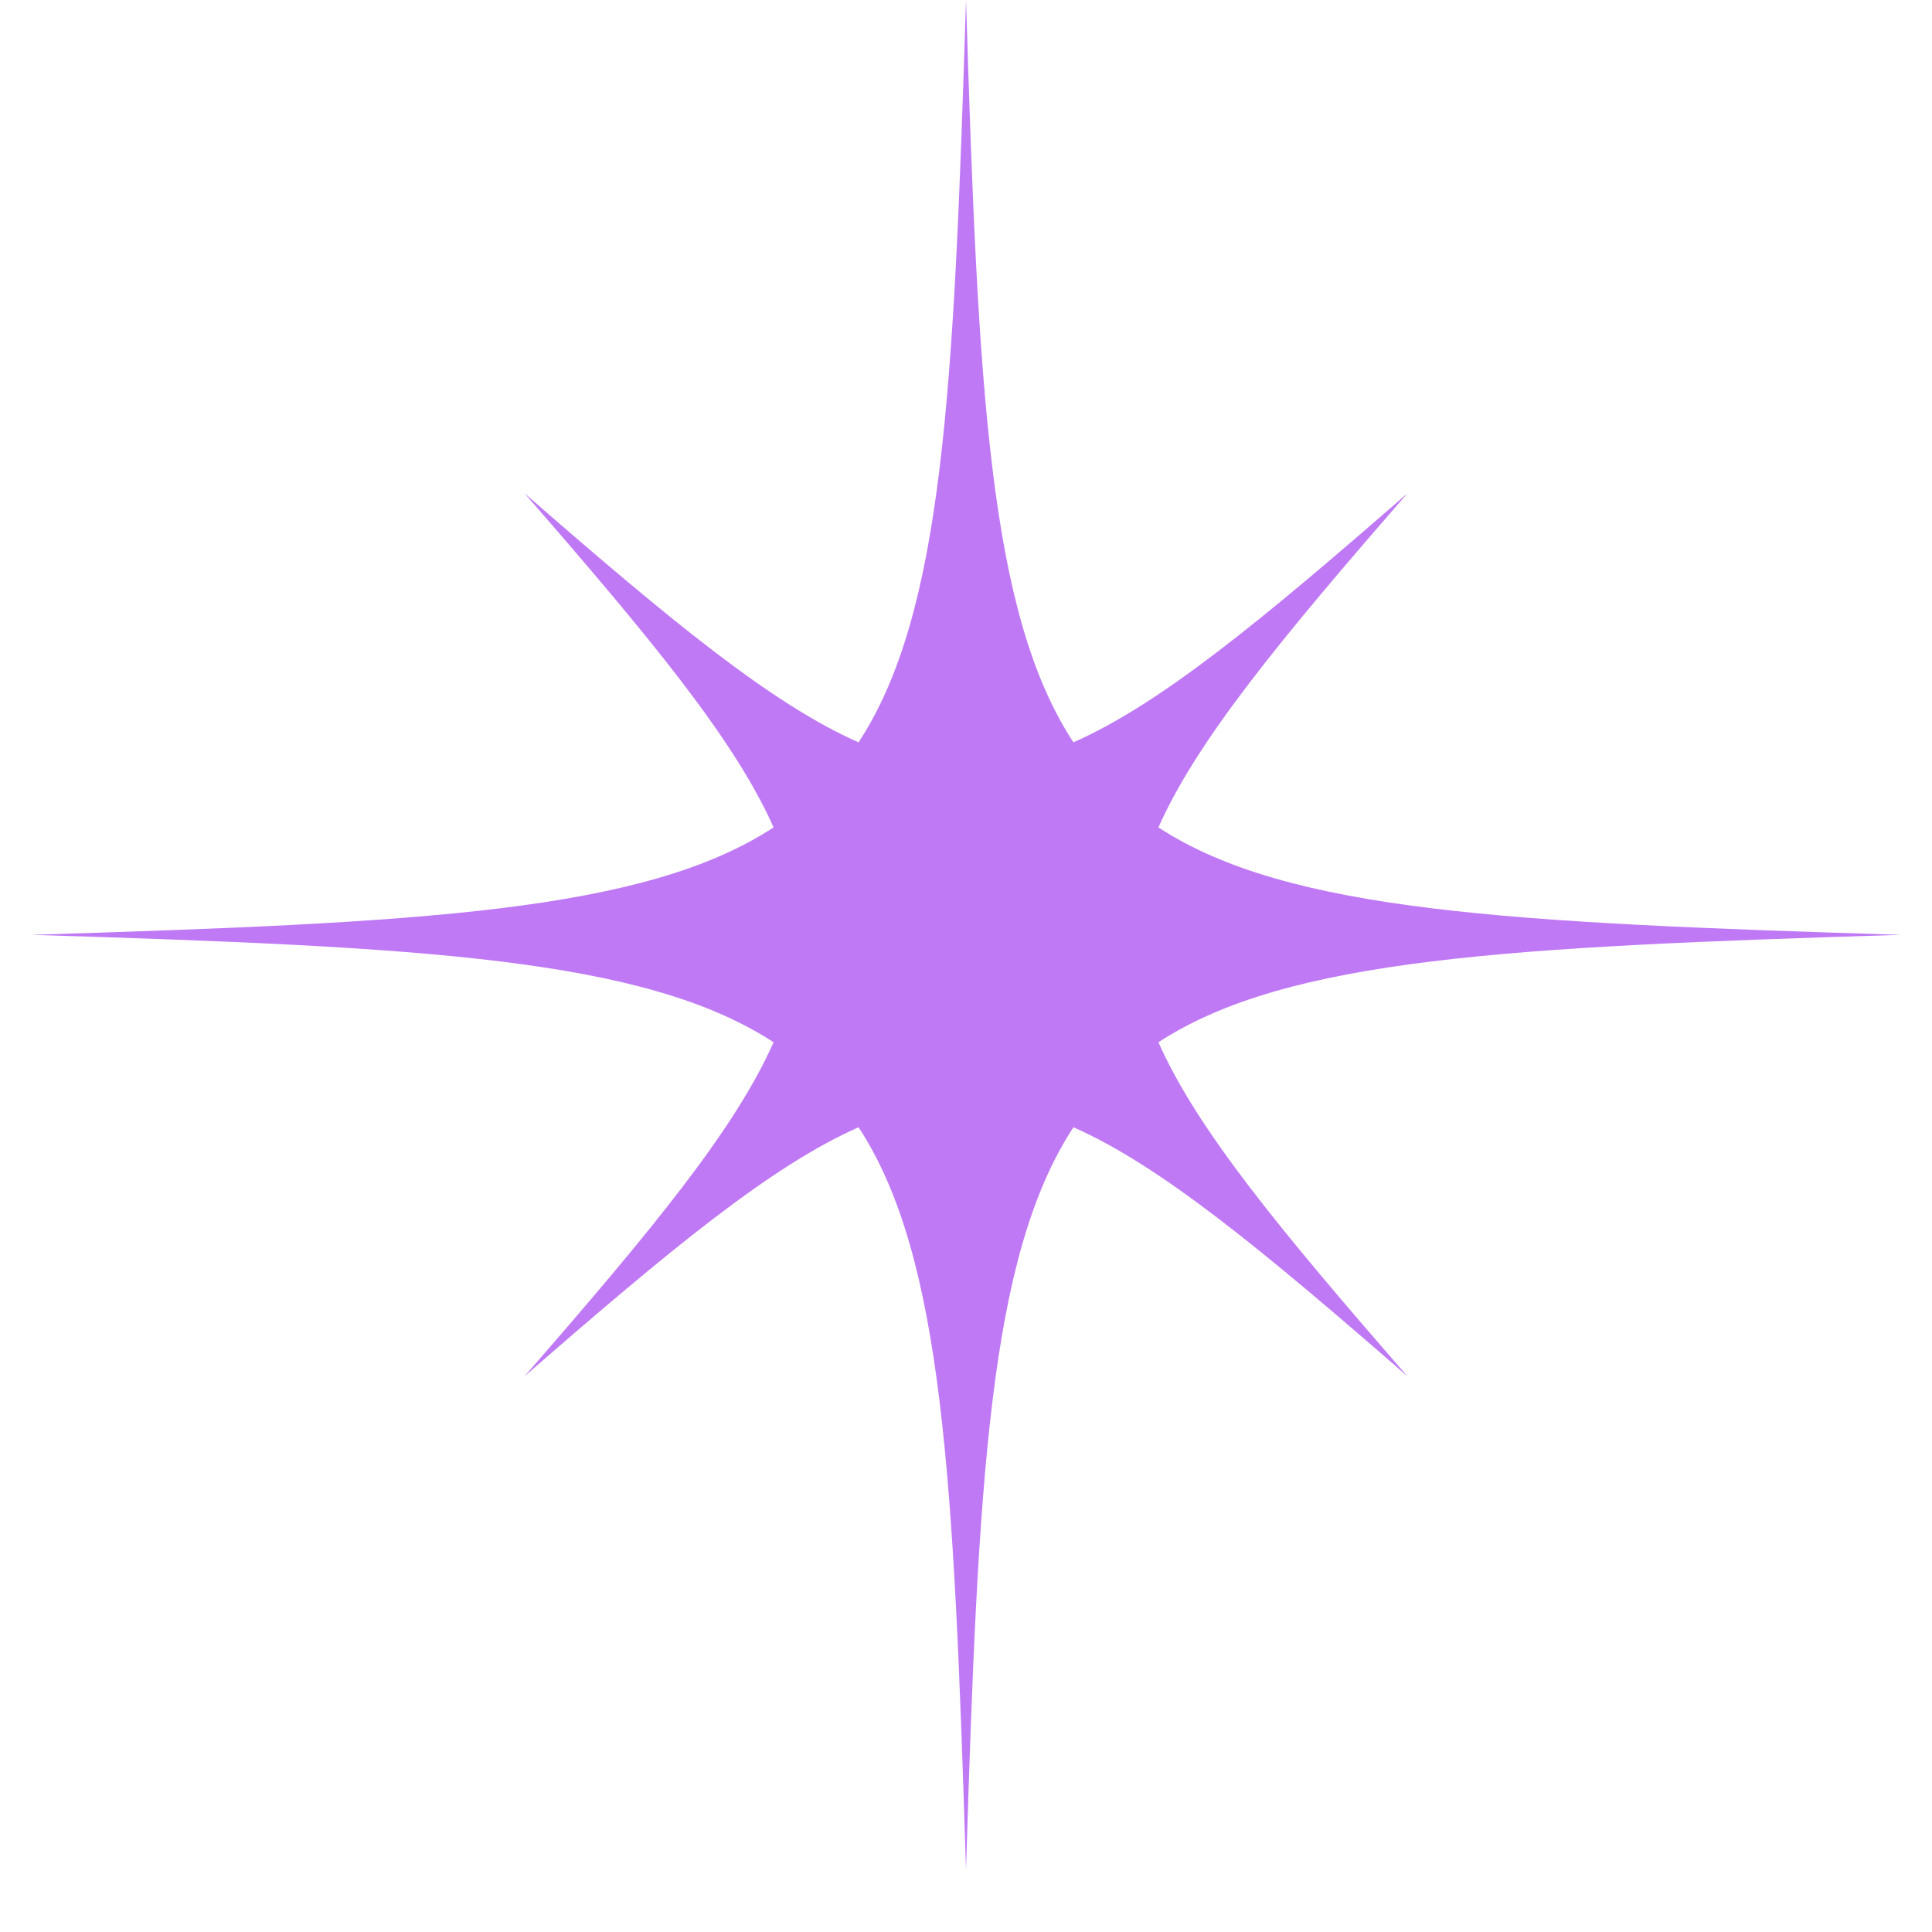 <svg xmlns="http://www.w3.org/2000/svg" xmlns:xlink="http://www.w3.org/1999/xlink" width="40" zoomAndPan="magnify" viewBox="0 0 30 30" height="40" preserveAspectRatio="xMidYMid meet" version="1.0"><defs><clipPath id="9079b2c302"><path d="M 0.484 0 L 29.516 0 L 29.516 29.031 L 0.484 29.031 Z M 0.484 0 " clip-rule="nonzero"/></clipPath></defs><g clip-path="url(#9079b2c302)"><path fill="#bf79f5" d="M 17.988 16.184 C 19.996 14.875 23.449 14.703 29.516 14.516 C 23.449 14.328 19.996 14.16 17.988 12.848 C 18.586 11.5 19.875 9.934 21.855 7.66 C 19.582 9.641 18.02 10.93 16.668 11.527 C 15.355 9.523 15.188 6.066 15 0 C 14.812 6.066 14.645 9.523 13.332 11.527 C 11.98 10.93 10.418 9.641 8.145 7.66 C 10.125 9.934 11.414 11.5 12.012 12.848 C 10.004 14.16 6.551 14.328 0.484 14.516 C 6.551 14.703 10.004 14.875 12.012 16.184 C 11.414 17.535 10.125 19.098 8.145 21.371 C 10.418 19.391 11.98 18.102 13.332 17.504 C 14.645 19.512 14.812 22.969 15 29.031 C 15.188 22.969 15.355 19.512 16.668 17.504 C 18.02 18.102 19.582 19.391 21.855 21.371 C 19.875 19.098 18.586 17.535 17.988 16.184 Z M 17.988 16.184 " fill-opacity="1" fill-rule="nonzero"/></g></svg>